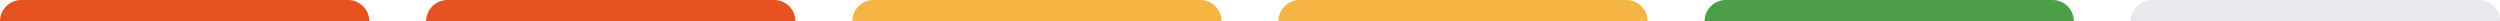 <svg width="352" height="3" viewBox="0 0 352 3" fill="none" xmlns="http://www.w3.org/2000/svg">
<path d="M0 3C0 1.343 1.343 0 3 0H49C50.657 0 52 1.343 52 3H0Z" fill="#E6521F"/>
<path d="M60 3C60 1.343 61.343 0 63 0H109C110.657 0 112 1.343 112 3H60Z" fill="#E6521F"/>
<path d="M120 3C120 1.343 121.343 0 123 0H169C170.657 0 172 1.343 172 3H120Z" fill="#F5B544"/>
<path d="M180 3C180 1.343 181.343 0 183 0H229C230.657 0 232 1.343 232 3H180Z" fill="#F5B544"/>
<path d="M240 3C240 1.343 241.343 0 243 0H289C290.657 0 292 1.343 292 3H240Z" fill="#4B9F47"/>
<path opacity="0.1" d="M300 3C300 1.343 301.343 0 303 0H349C350.657 0 352 1.343 352 3H300Z" fill="#091B3D"/>
</svg>
